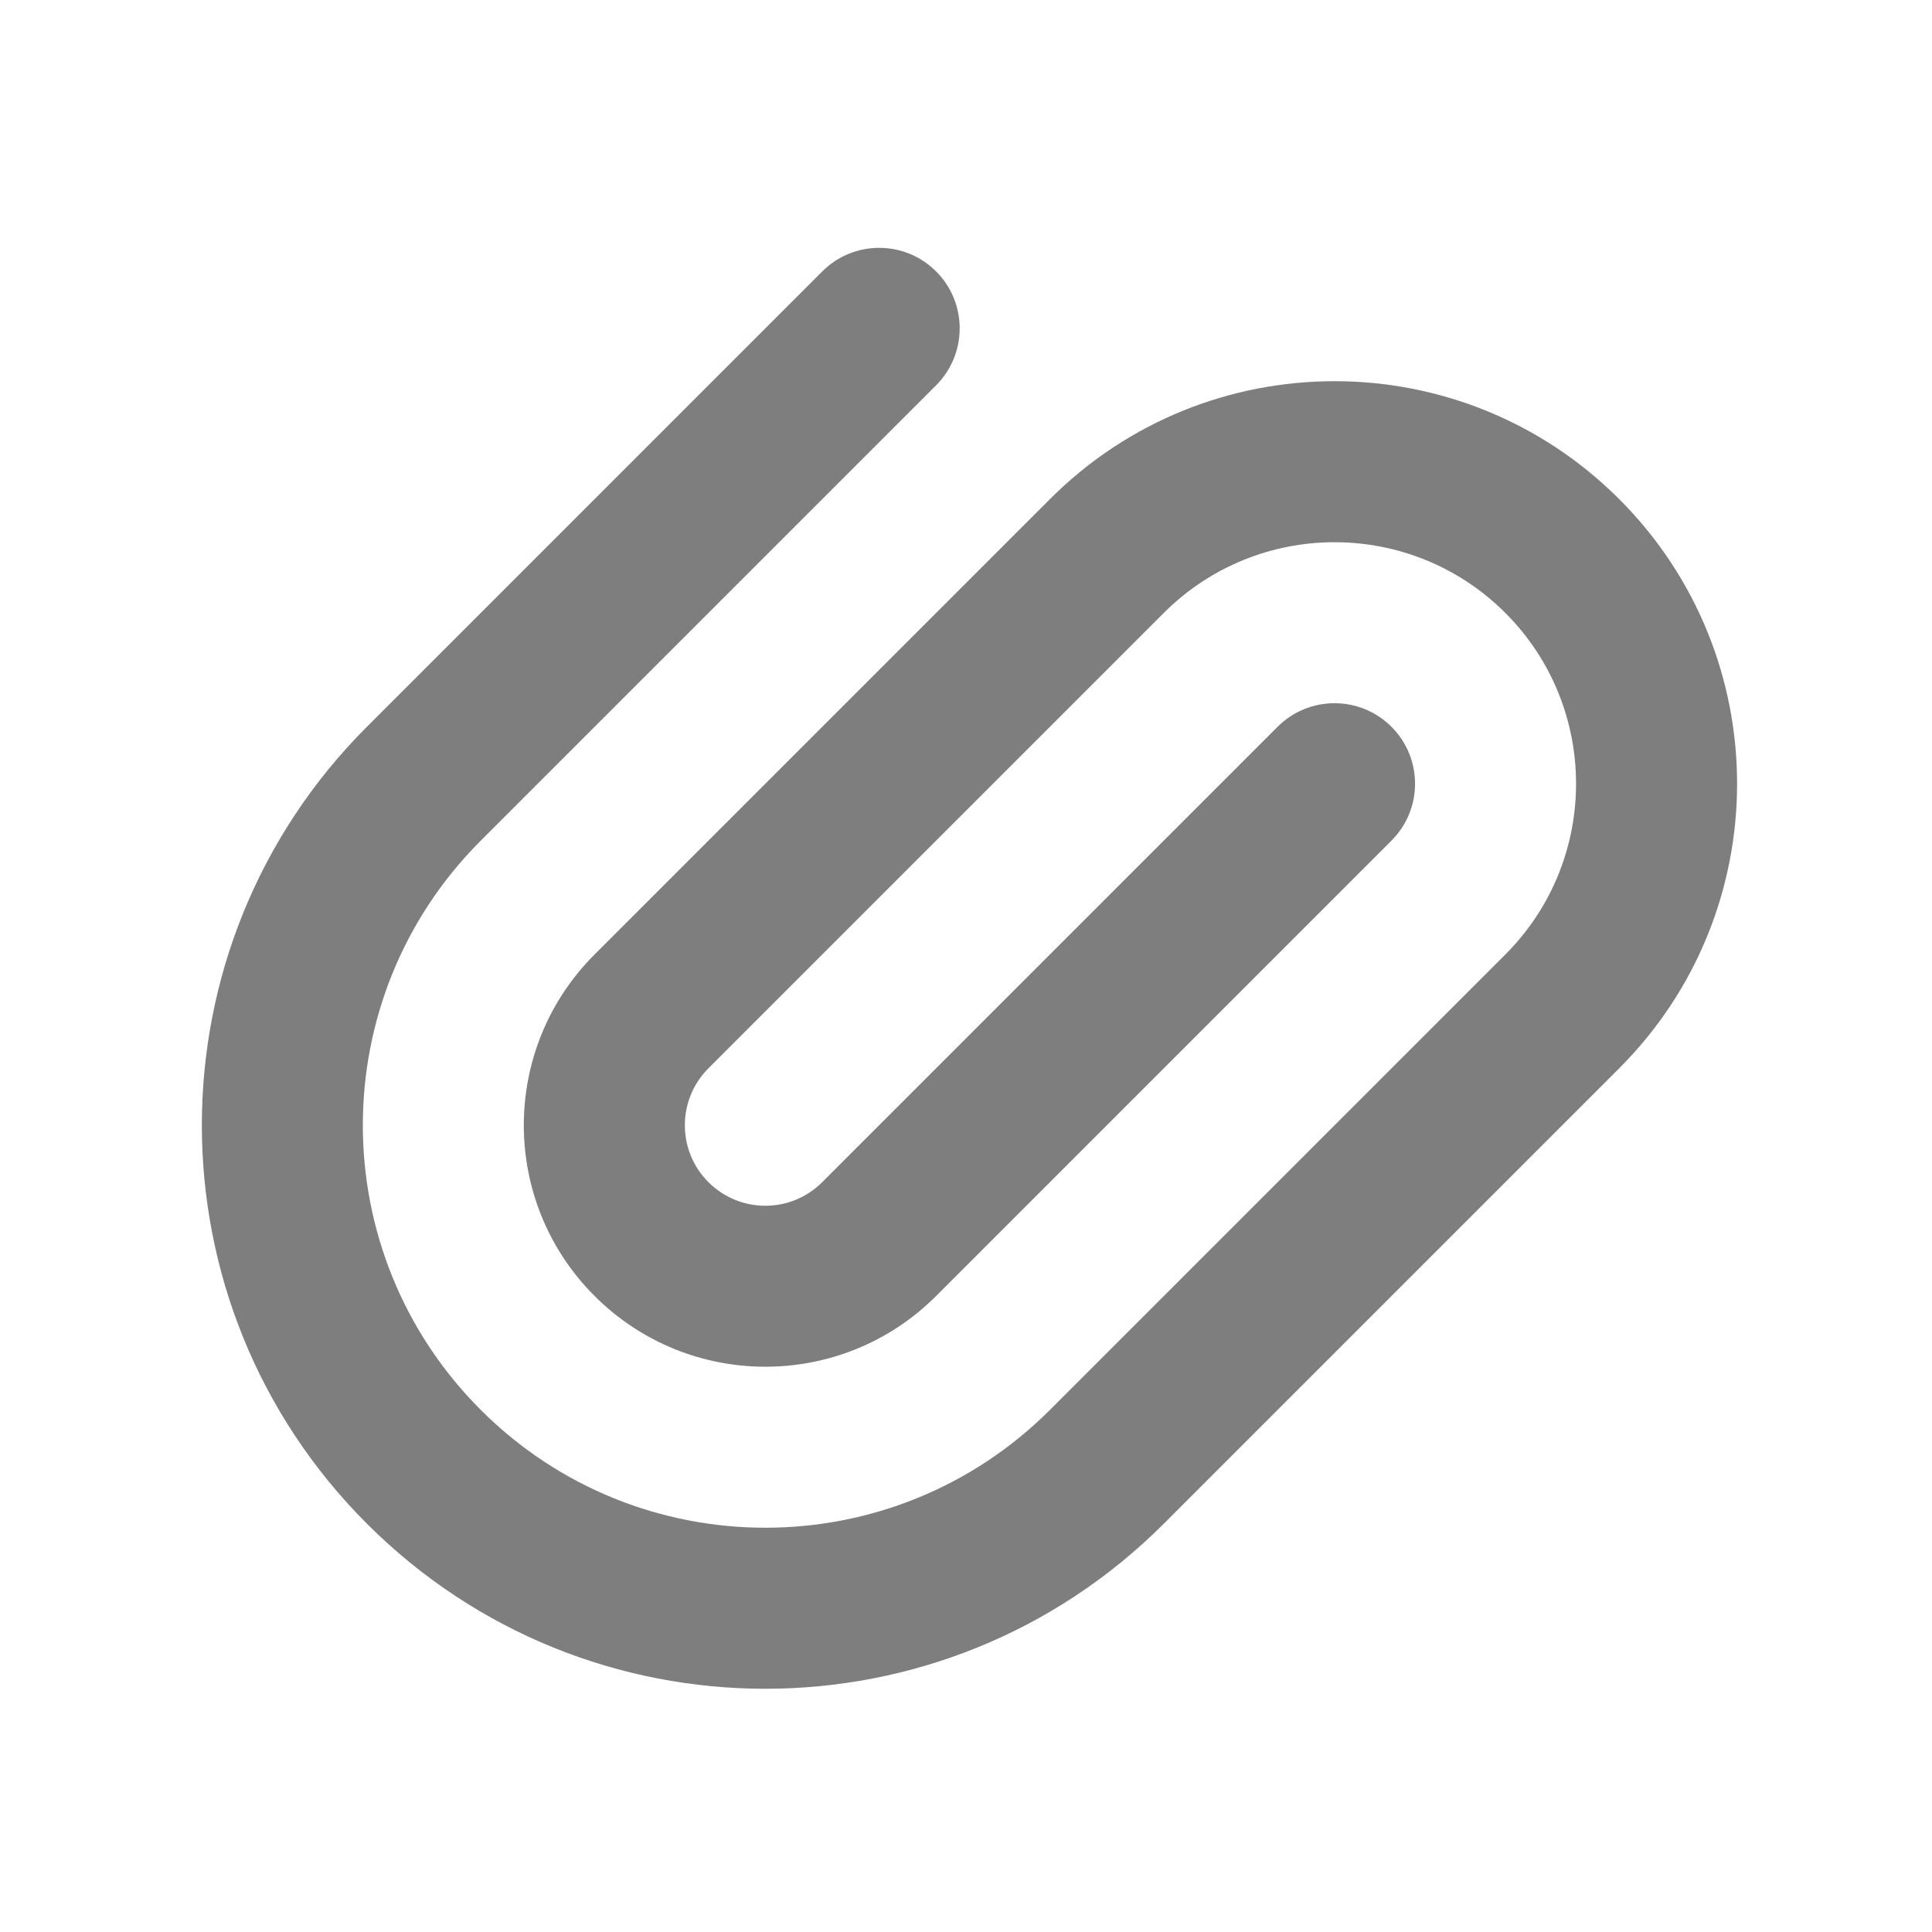 <svg width="24" height="24" viewBox="0 0 24 24" fill="none" xmlns="http://www.w3.org/2000/svg">
<g id="UI icon/attachment/light">
<path id="Path 85 (Stroke)" fill-rule="evenodd" clip-rule="evenodd" d="M18.7 7.614C17.528 6.443 15.629 6.443 14.457 7.614L8.8 13.271C8.41 13.662 8.41 14.295 8.8 14.685C9.191 15.076 9.824 15.076 10.214 14.685L15.871 9.028C16.262 8.638 16.895 8.638 17.285 9.028C17.676 9.419 17.676 10.052 17.285 10.443L11.629 16.099C10.457 17.271 8.558 17.271 7.386 16.099C6.214 14.928 6.214 13.028 7.386 11.857L13.043 6.2C14.995 4.247 18.161 4.247 20.114 6.2C22.067 8.153 22.067 11.318 20.114 13.271L14.457 18.928C11.723 21.662 7.291 21.662 4.558 18.928C1.824 16.194 1.824 11.762 4.558 9.028L10.214 3.372C10.605 2.981 11.238 2.981 11.629 3.372C12.019 3.762 12.019 4.395 11.629 4.786L5.972 10.443C4.019 12.395 4.019 15.561 5.972 17.514C7.924 19.466 11.09 19.466 13.043 17.514L18.7 11.857C19.871 10.685 19.871 8.786 18.7 7.614Z" fill="#7E7E7E"/>
</g>
</svg>
